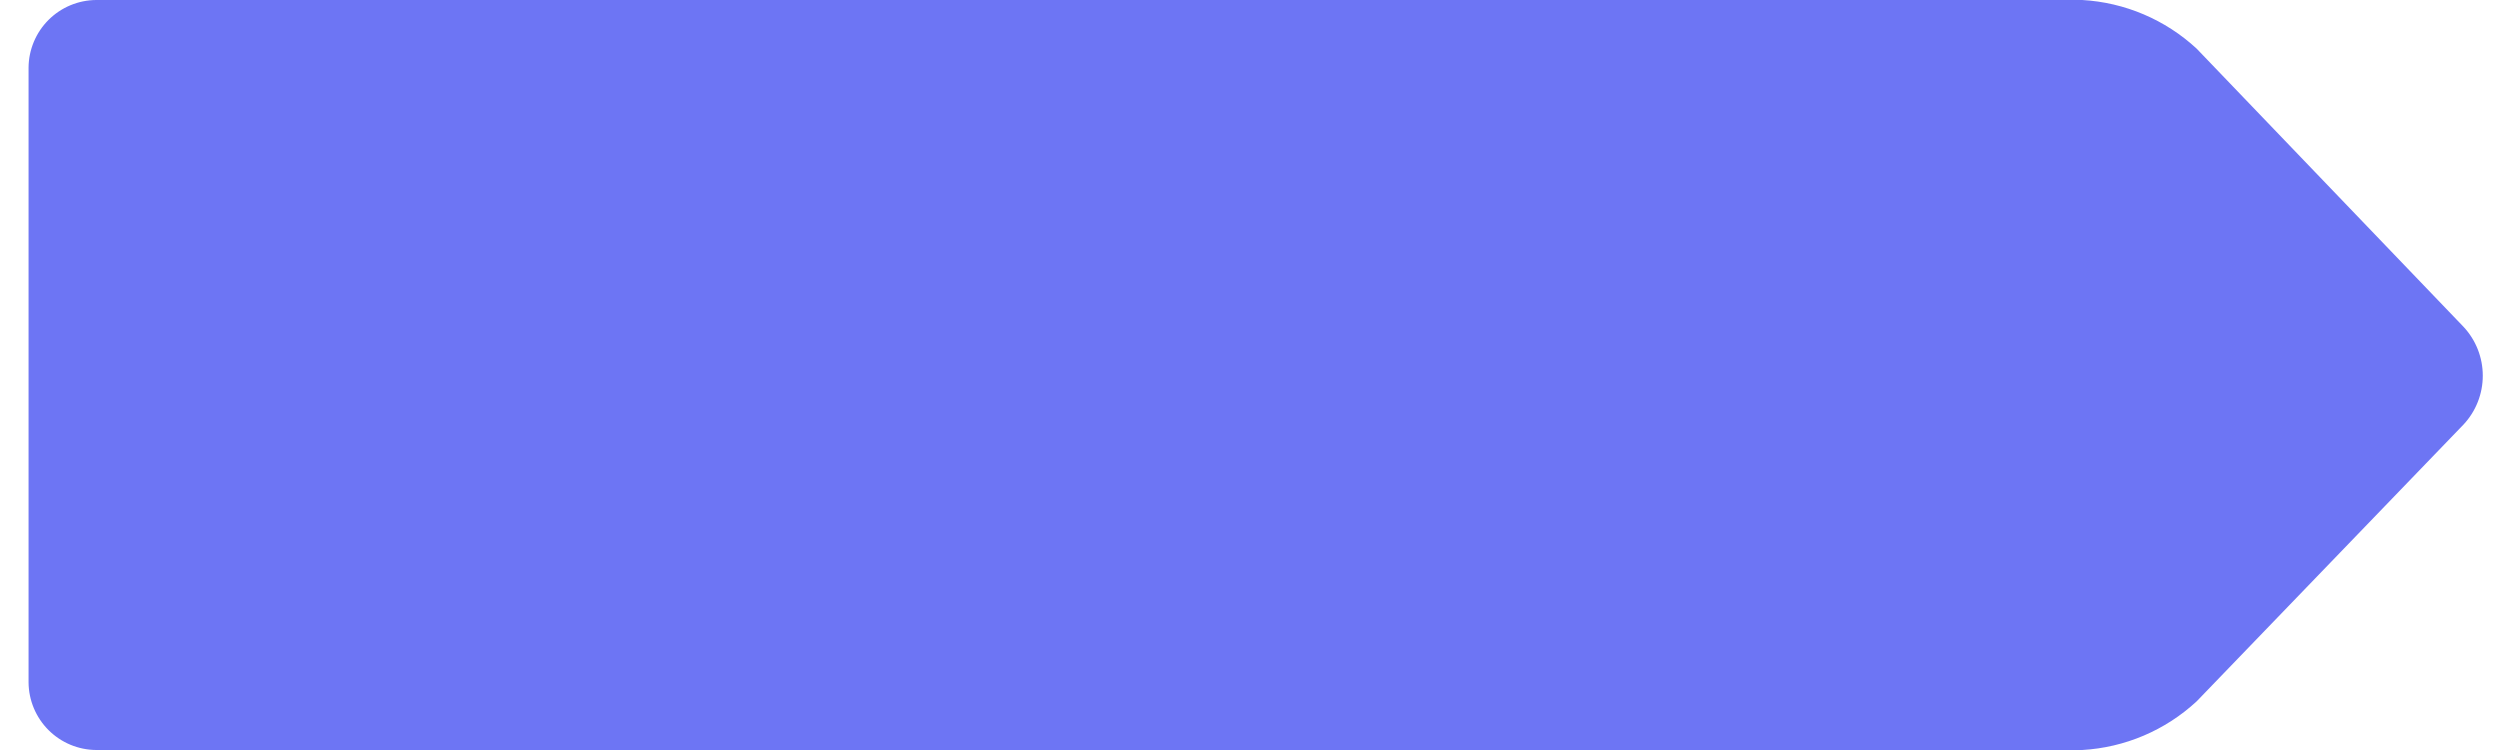 <svg width="80" height="24" viewBox="0 0 80 24" fill="none" xmlns="http://www.w3.org/2000/svg">
<path d="M70.294 22.442C69.291 23.371 67.996 23.922 66.631 24H3.078C2.505 23.996 1.957 23.767 1.552 23.362C1.147 22.957 0.918 22.409 0.914 21.837V2.163C0.918 1.591 1.147 1.043 1.552 0.638C1.957 0.233 2.505 0.004 3.078 0H66.631C67.996 0.078 69.291 0.629 70.294 1.558L78.832 10.457C79.229 10.881 79.449 11.441 79.449 12.022C79.449 12.603 79.229 13.162 78.832 13.586L70.294 22.442Z" fill="#6D75F4"/>
</svg>
